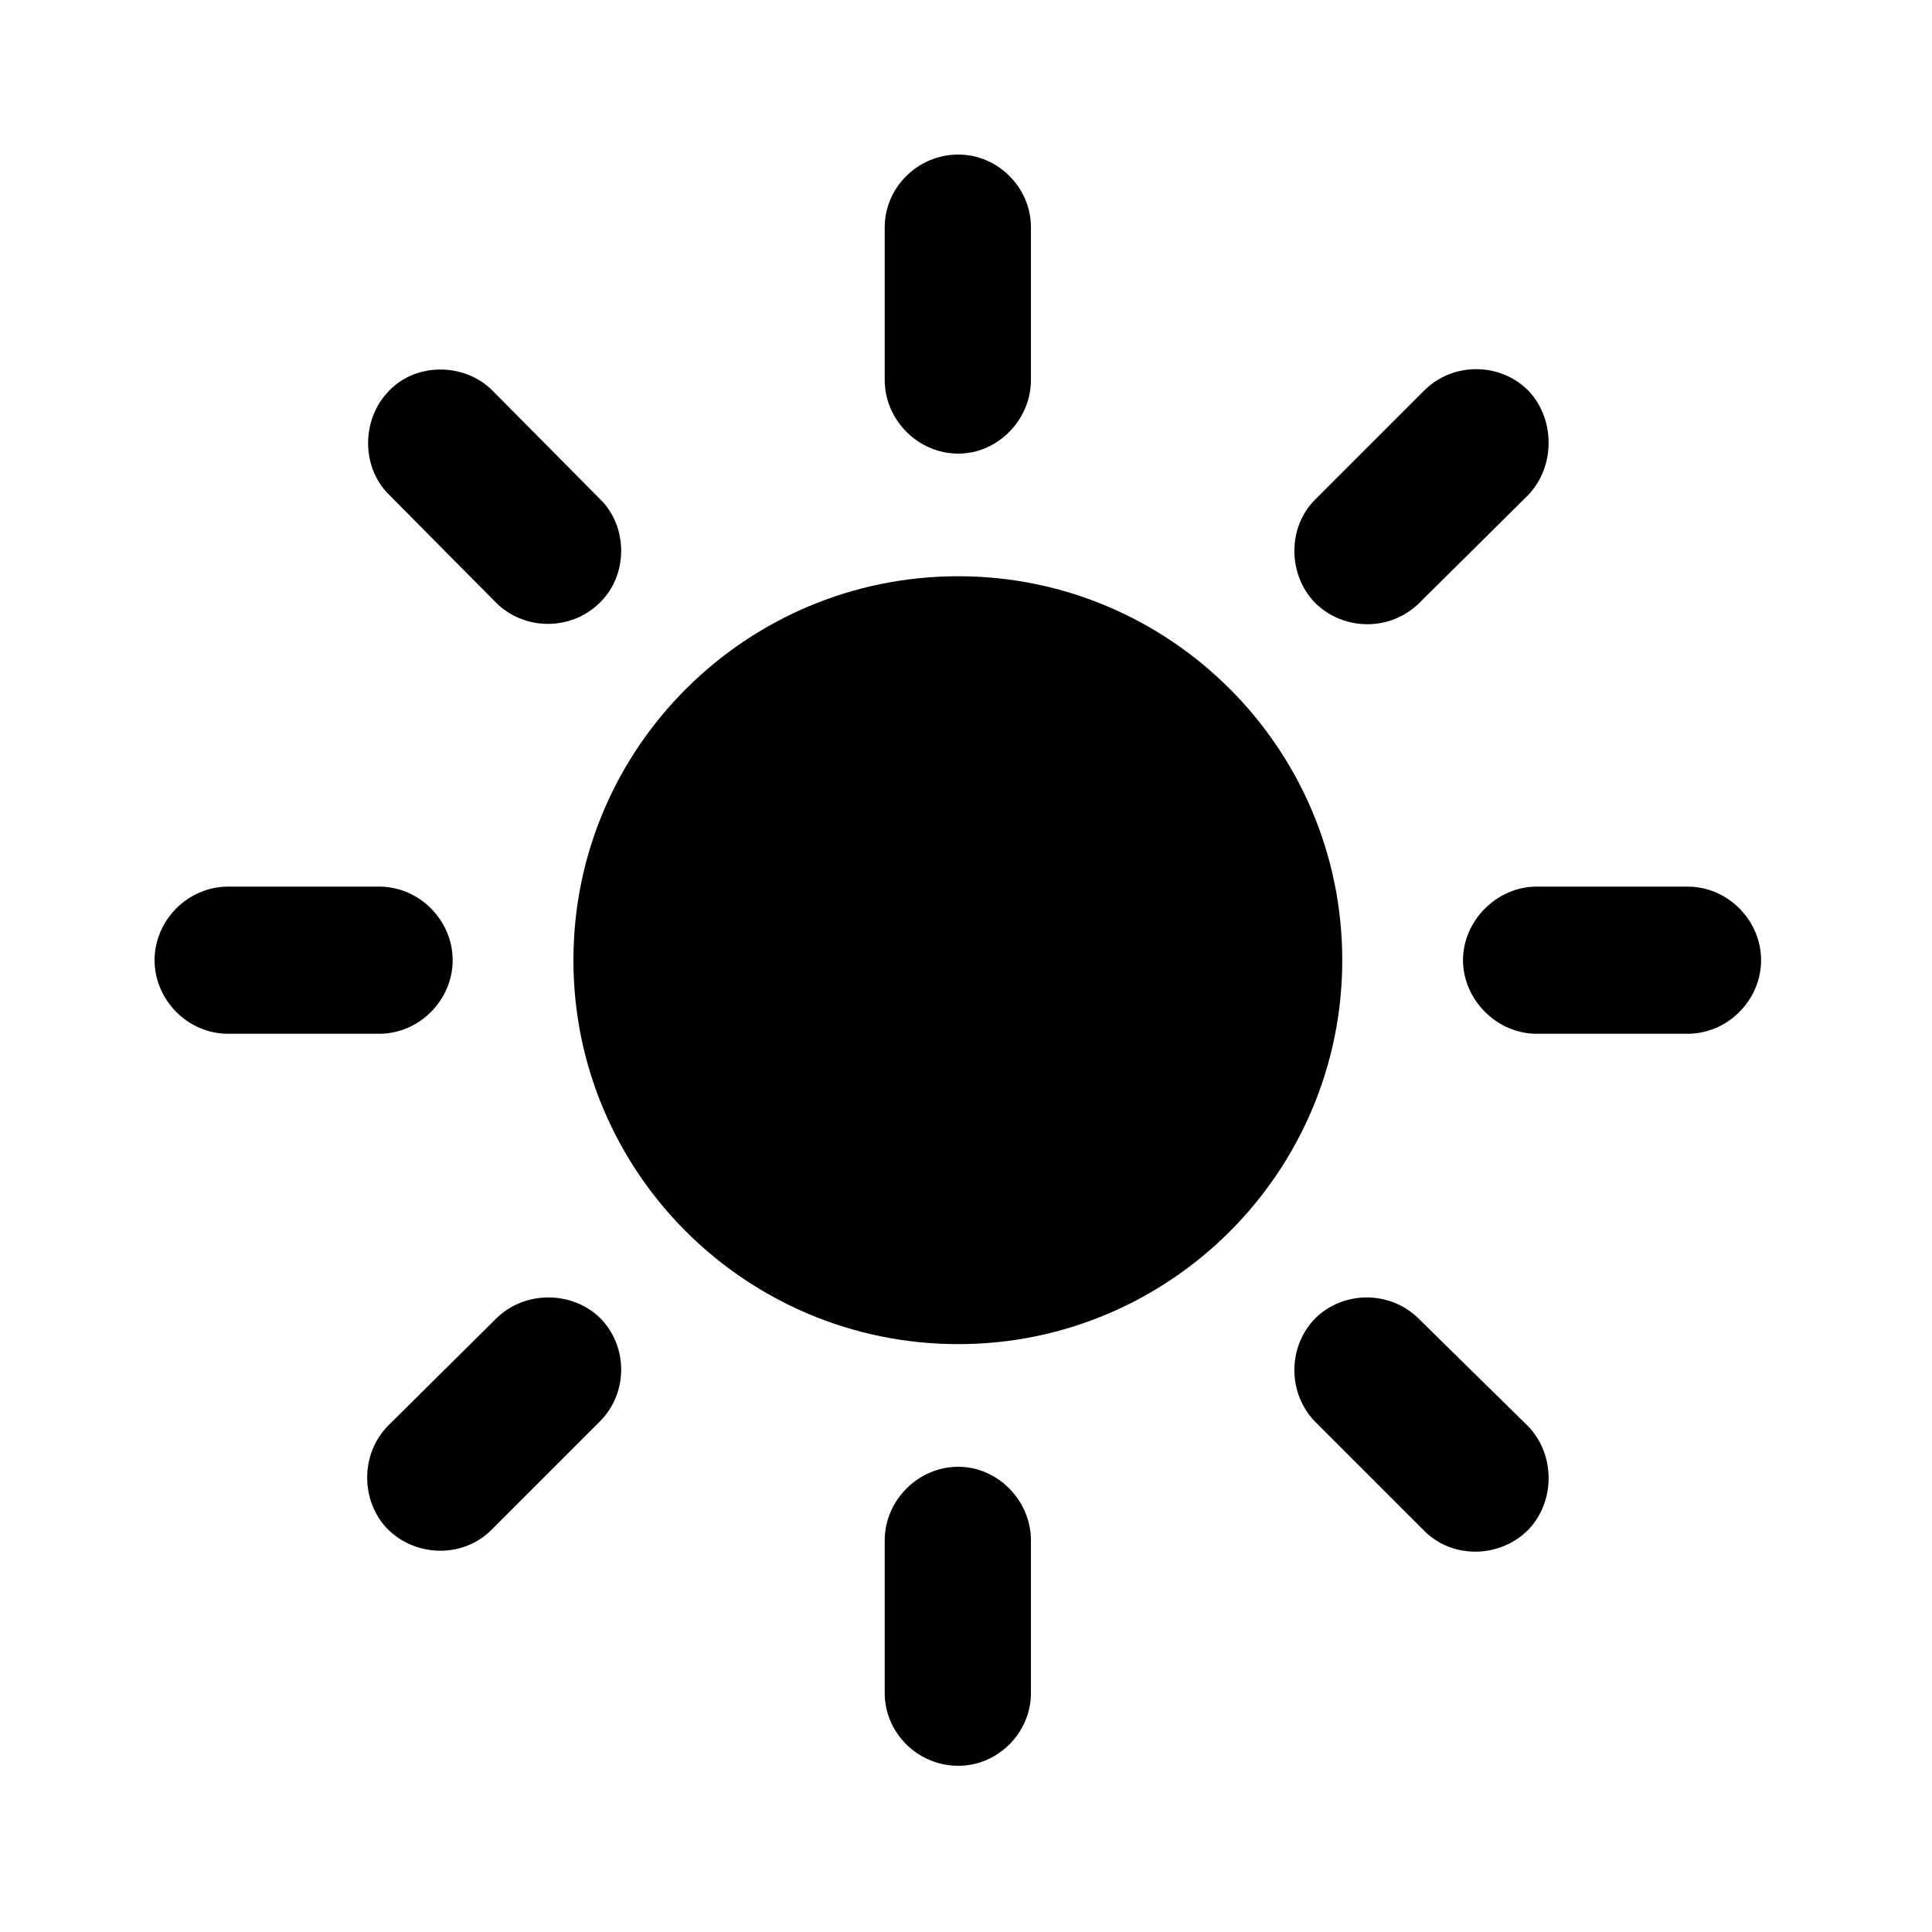 <svg width="100" height="100" viewBox="0 0 100 100" fill="none" xmlns="http://www.w3.org/2000/svg">
<path d="M49.602 23.479C51.652 23.479 53.361 21.721 53.361 19.67V11.76C53.361 9.709 51.652 8 49.602 8C47.502 8 45.793 9.709 45.793 11.76V19.67C45.793 21.721 47.502 23.479 49.602 23.479ZM68.059 31.193C69.523 32.658 71.965 32.707 73.479 31.193L79.094 25.627C80.51 24.162 80.51 21.672 79.094 20.207C77.629 18.742 75.188 18.742 73.723 20.207L68.059 25.871C66.643 27.287 66.643 29.729 68.059 31.193ZM75.725 49.699C75.725 51.75 77.483 53.508 79.533 53.508H87.346C89.445 53.508 91.154 51.75 91.154 49.699C91.154 47.648 89.445 45.891 87.346 45.891H79.533C77.483 45.891 75.725 47.648 75.725 49.699ZM68.059 68.254C66.643 69.719 66.643 72.111 68.059 73.576L73.723 79.24C75.188 80.705 77.629 80.656 79.094 79.191C80.51 77.727 80.51 75.285 79.094 73.82L73.43 68.254C71.965 66.789 69.523 66.789 68.059 68.254ZM49.602 75.92C47.502 75.92 45.793 77.678 45.793 79.728V87.639C45.793 89.689 47.502 91.398 49.602 91.398C51.652 91.398 53.361 89.689 53.361 87.639V79.728C53.361 77.678 51.652 75.92 49.602 75.92ZM31.096 68.254C29.631 66.789 27.141 66.789 25.676 68.254L20.109 73.772C18.645 75.236 18.645 77.678 20.061 79.143C21.525 80.607 23.967 80.656 25.432 79.191L31.047 73.576C32.512 72.111 32.512 69.719 31.096 68.254ZM23.43 49.699C23.43 47.648 21.721 45.891 19.621 45.891H11.809C9.709 45.891 8 47.648 8 49.699C8 51.75 9.709 53.508 11.809 53.508H19.621C21.721 53.508 23.43 51.75 23.43 49.699ZM31.047 31.193C32.512 29.777 32.512 27.287 31.096 25.871L25.48 20.207C24.064 18.791 21.574 18.742 20.158 20.207C18.693 21.672 18.693 24.162 20.109 25.578L25.676 31.193C27.141 32.658 29.582 32.658 31.047 31.193Z" fill="black"/>
<path d="M49.602 69.572C60.539 69.572 69.475 60.685 69.475 49.699C69.475 38.713 60.539 29.826 49.602 29.826C38.615 29.826 29.68 38.713 29.68 49.699C29.68 60.685 38.615 69.572 49.602 69.572Z" fill="black"/>
</svg>
